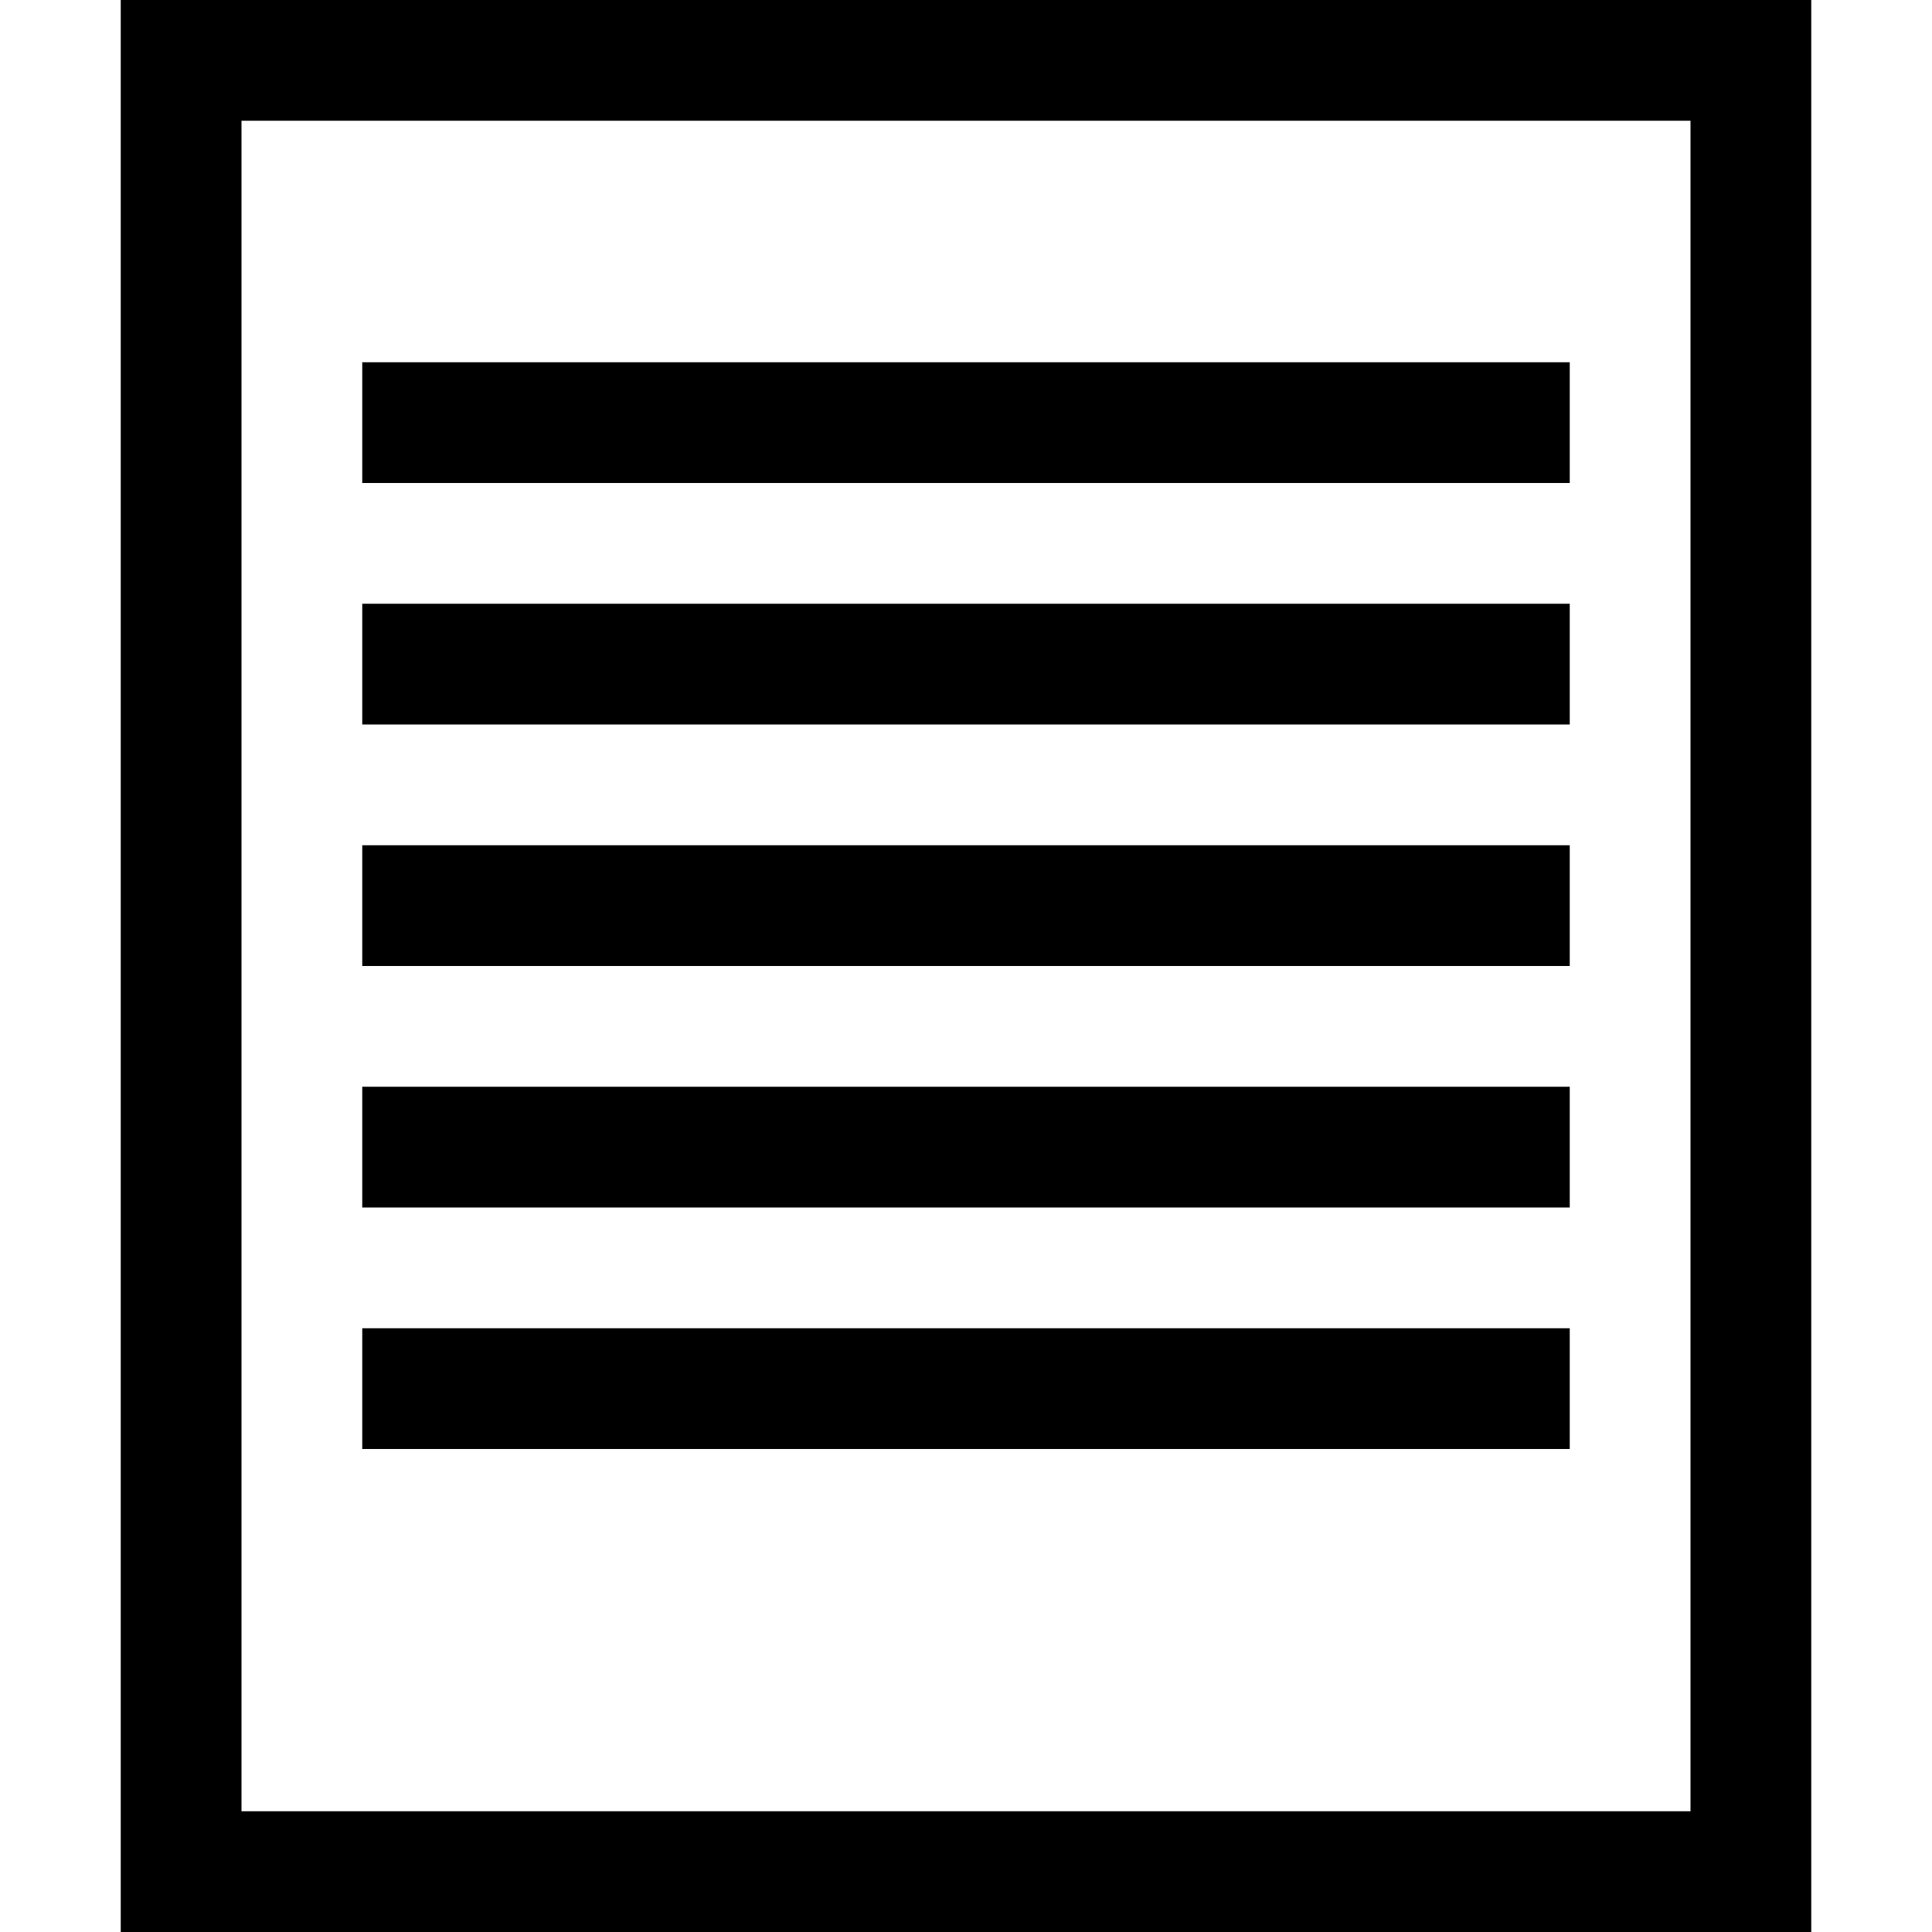 <svg id="Layer_1" data-name="Layer 1" xmlns="http://www.w3.org/2000/svg" viewBox="0 0 16 16"><title>show_details</title><path d="M1,0H15V16H1ZM14,15V1H2V15ZM13,3V4H3V3Zm0,2V6H3V5Zm0,2V8H3V7Zm0,2v1H3V9Zm0,2v1H3V11Z"/></svg>
